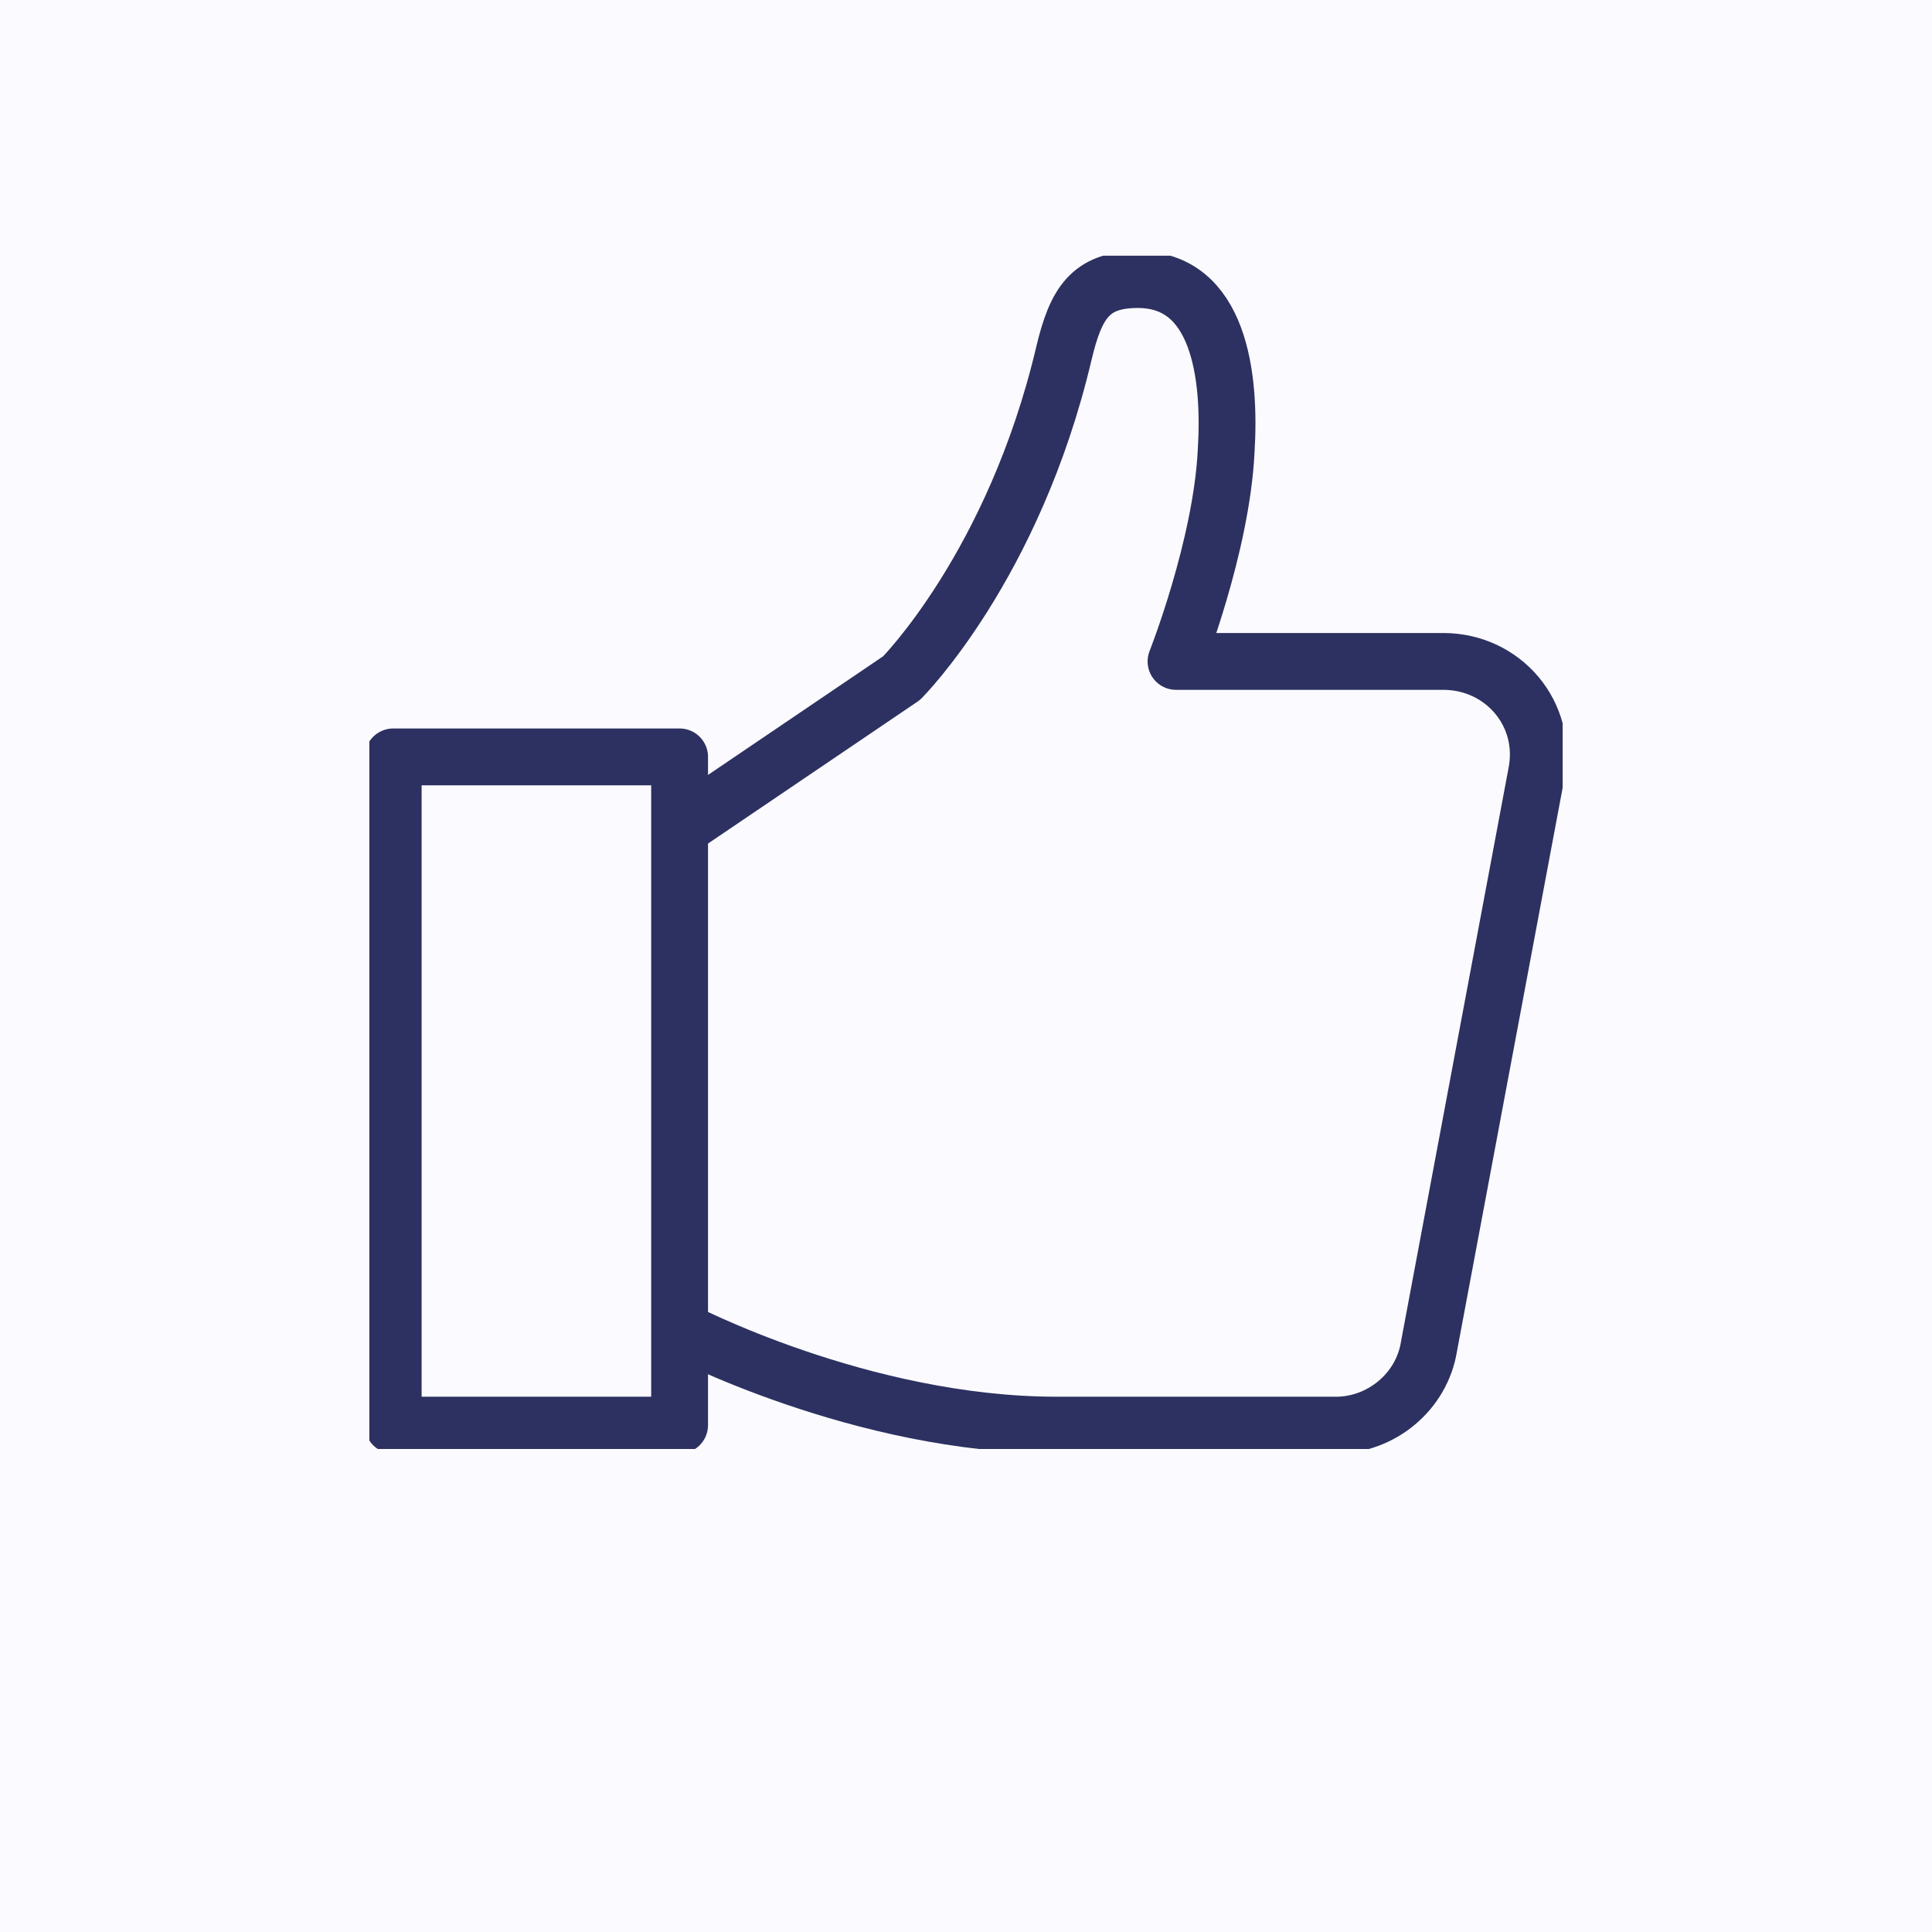 <svg width="68" height="68" viewBox="0 0 68 68" fill="none" xmlns="http://www.w3.org/2000/svg">
<rect width="68" height="68" fill="#FBFBFF"/>
<g clip-path="url(#clip0)">
<path d="M23.92 26.64H13.84V50.16H23.92V26.64Z" stroke="#2D3161" stroke-width="2" stroke-miterlimit="10" stroke-linecap="round" stroke-linejoin="round"/>
<path d="M23.92 46.8C23.92 46.8 30.304 50.16 37.192 50.16H47.02C48.616 50.16 50.044 48.984 50.296 47.388L54.076 27.228C54.496 25.128 52.9 23.28 50.8 23.28H41.392C41.392 23.28 42.988 19.248 43.156 15.888C43.324 13.2 42.904 9.84 40.048 9.84C38.368 9.84 37.864 10.68 37.444 12.444C35.68 19.92 31.732 23.868 31.732 23.868L23.92 29.16" stroke="#2D3161" stroke-width="2" stroke-miterlimit="10" stroke-linejoin="round"/>
</g>
<defs>
<clipPath id="clip0">
<rect width="42" height="42" fill="white" transform="translate(13 9)"/>
</clipPath>
</defs>
</svg>
